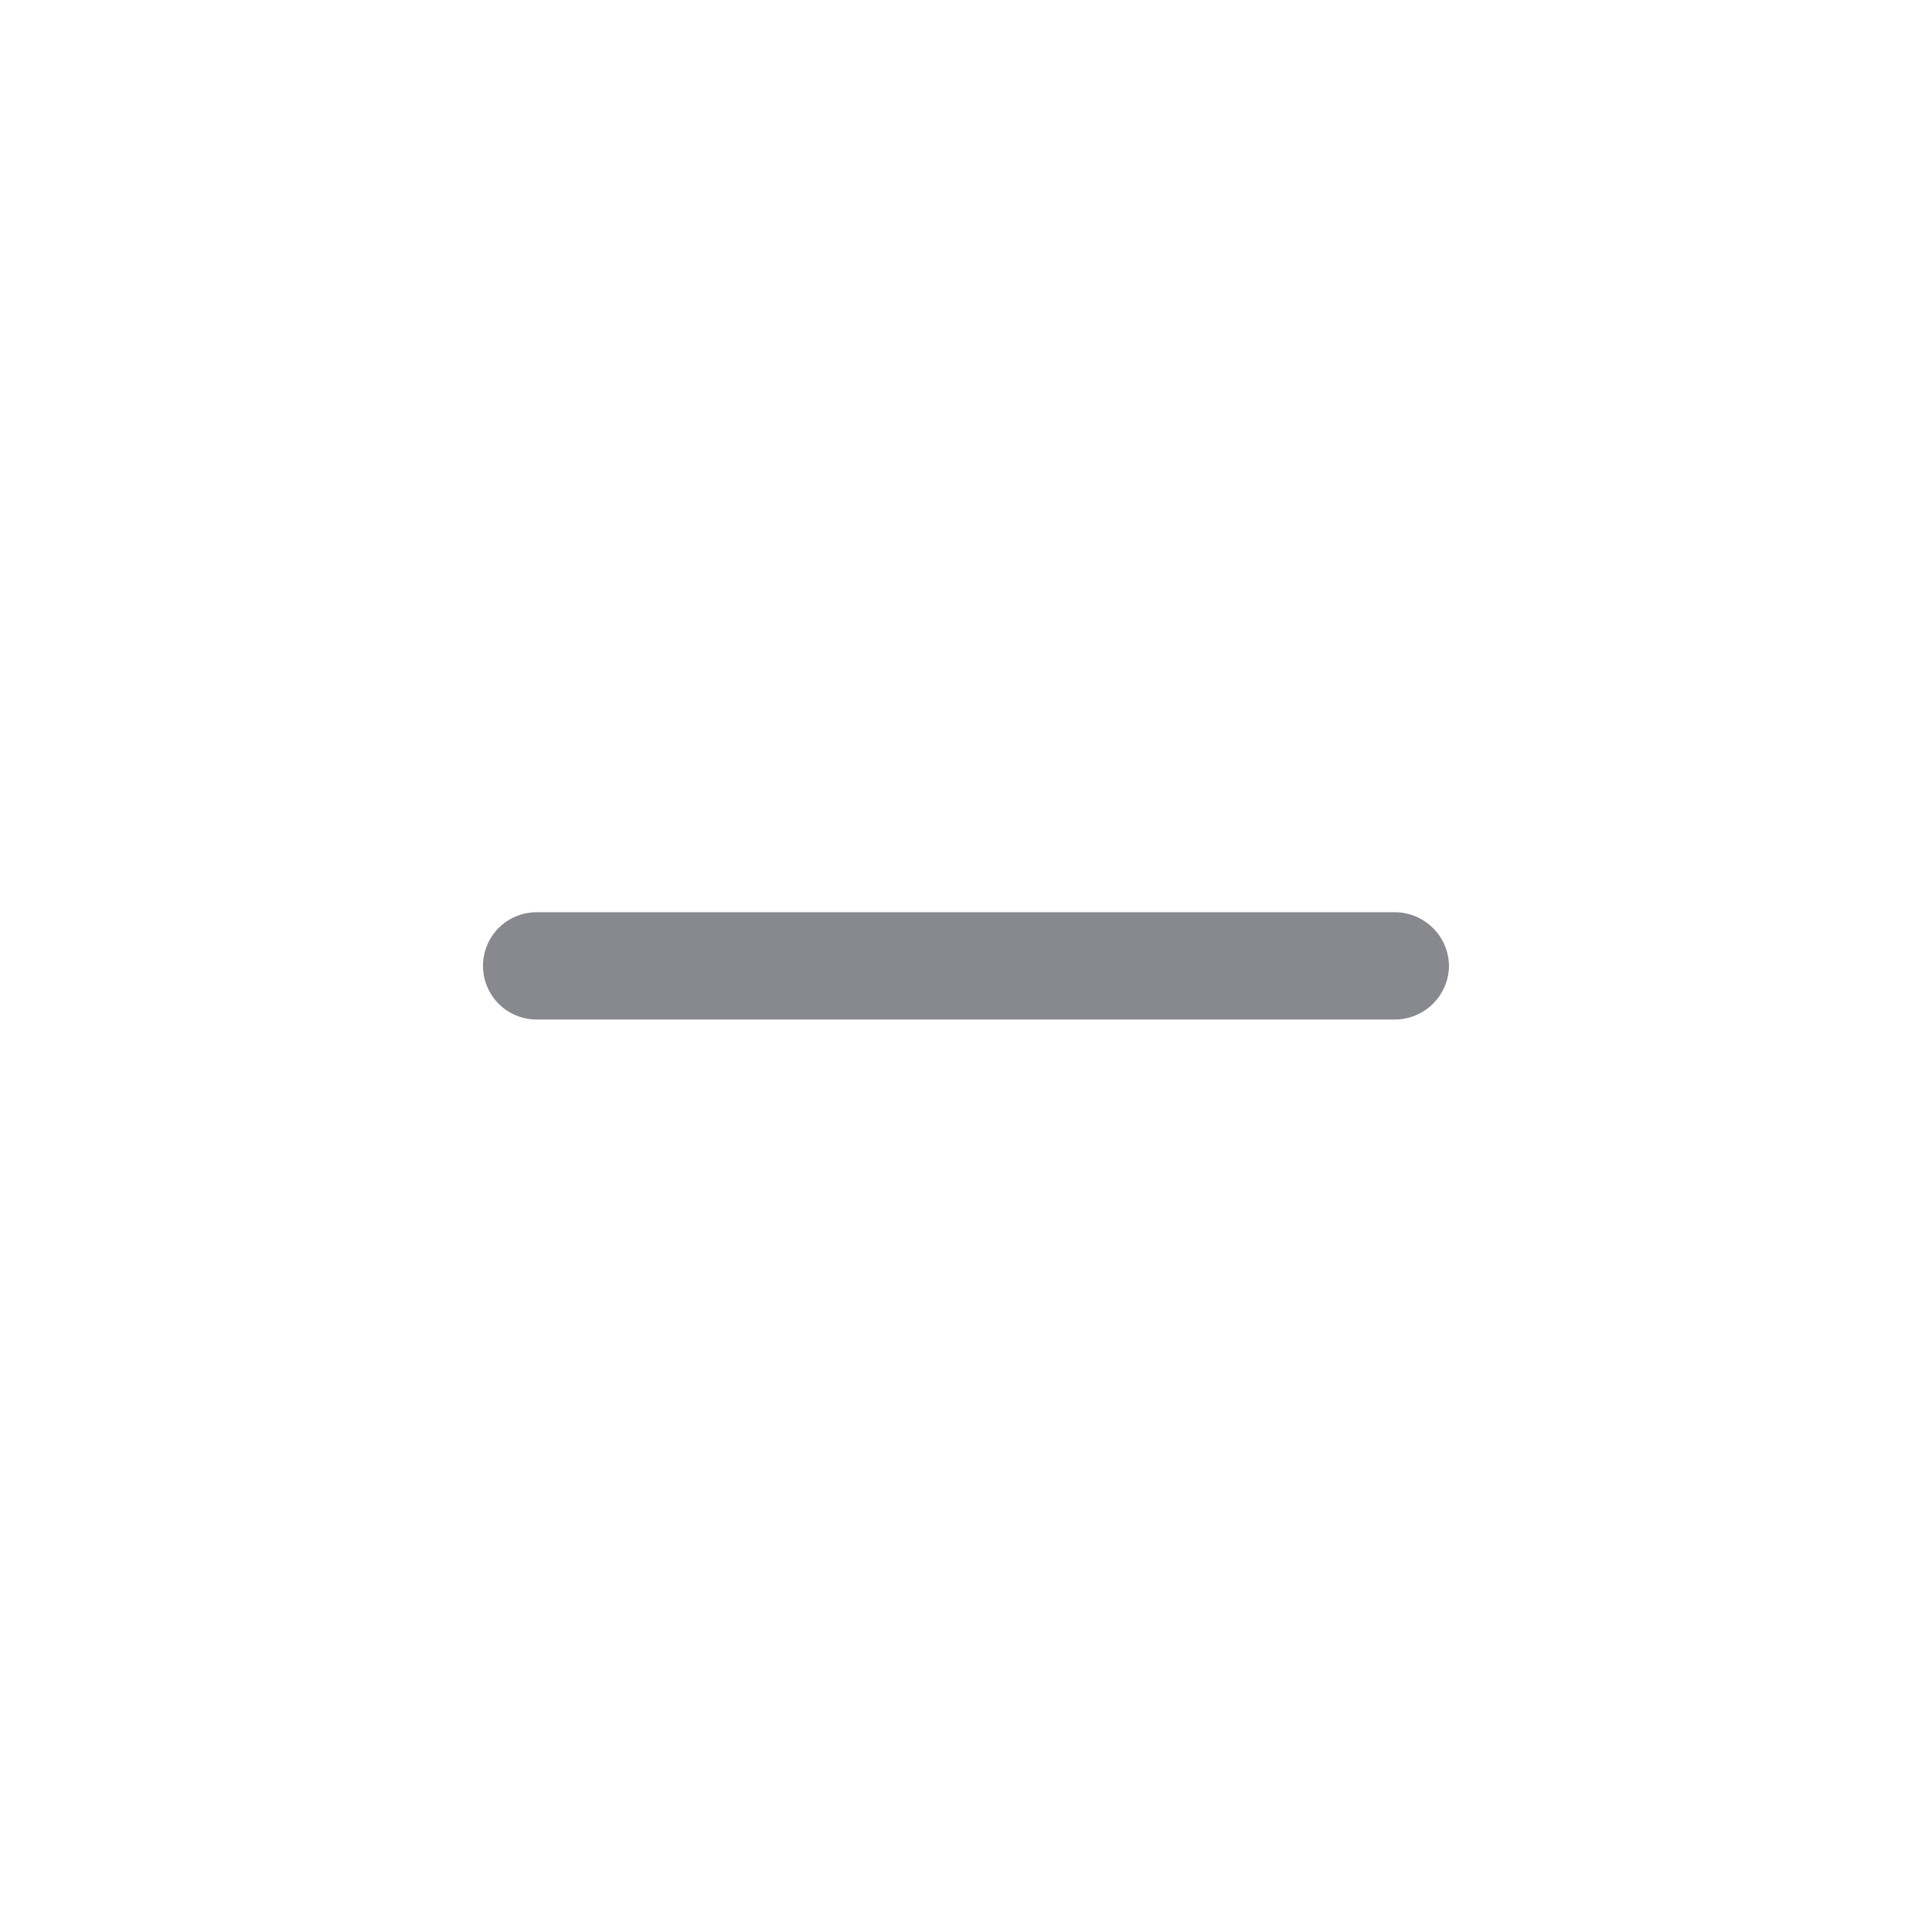 <svg width="24" height="24" viewBox="0 0 24 24" fill="none" xmlns="http://www.w3.org/2000/svg">
<path d="M17.802 12.468C17.927 12.343 17.998 12.175 18 11.999C17.998 11.823 17.927 11.654 17.802 11.53C17.678 11.405 17.509 11.334 17.333 11.332H12.667H11.333H6.667C6.49 11.332 6.32 11.402 6.195 11.527C6.07 11.652 6 11.822 6 11.999C6 12.175 6.07 12.345 6.195 12.47C6.32 12.595 6.49 12.665 6.667 12.665H11.333H12.667H17.333C17.509 12.663 17.678 12.592 17.802 12.468Z" fill="#88898F"/>
</svg>
